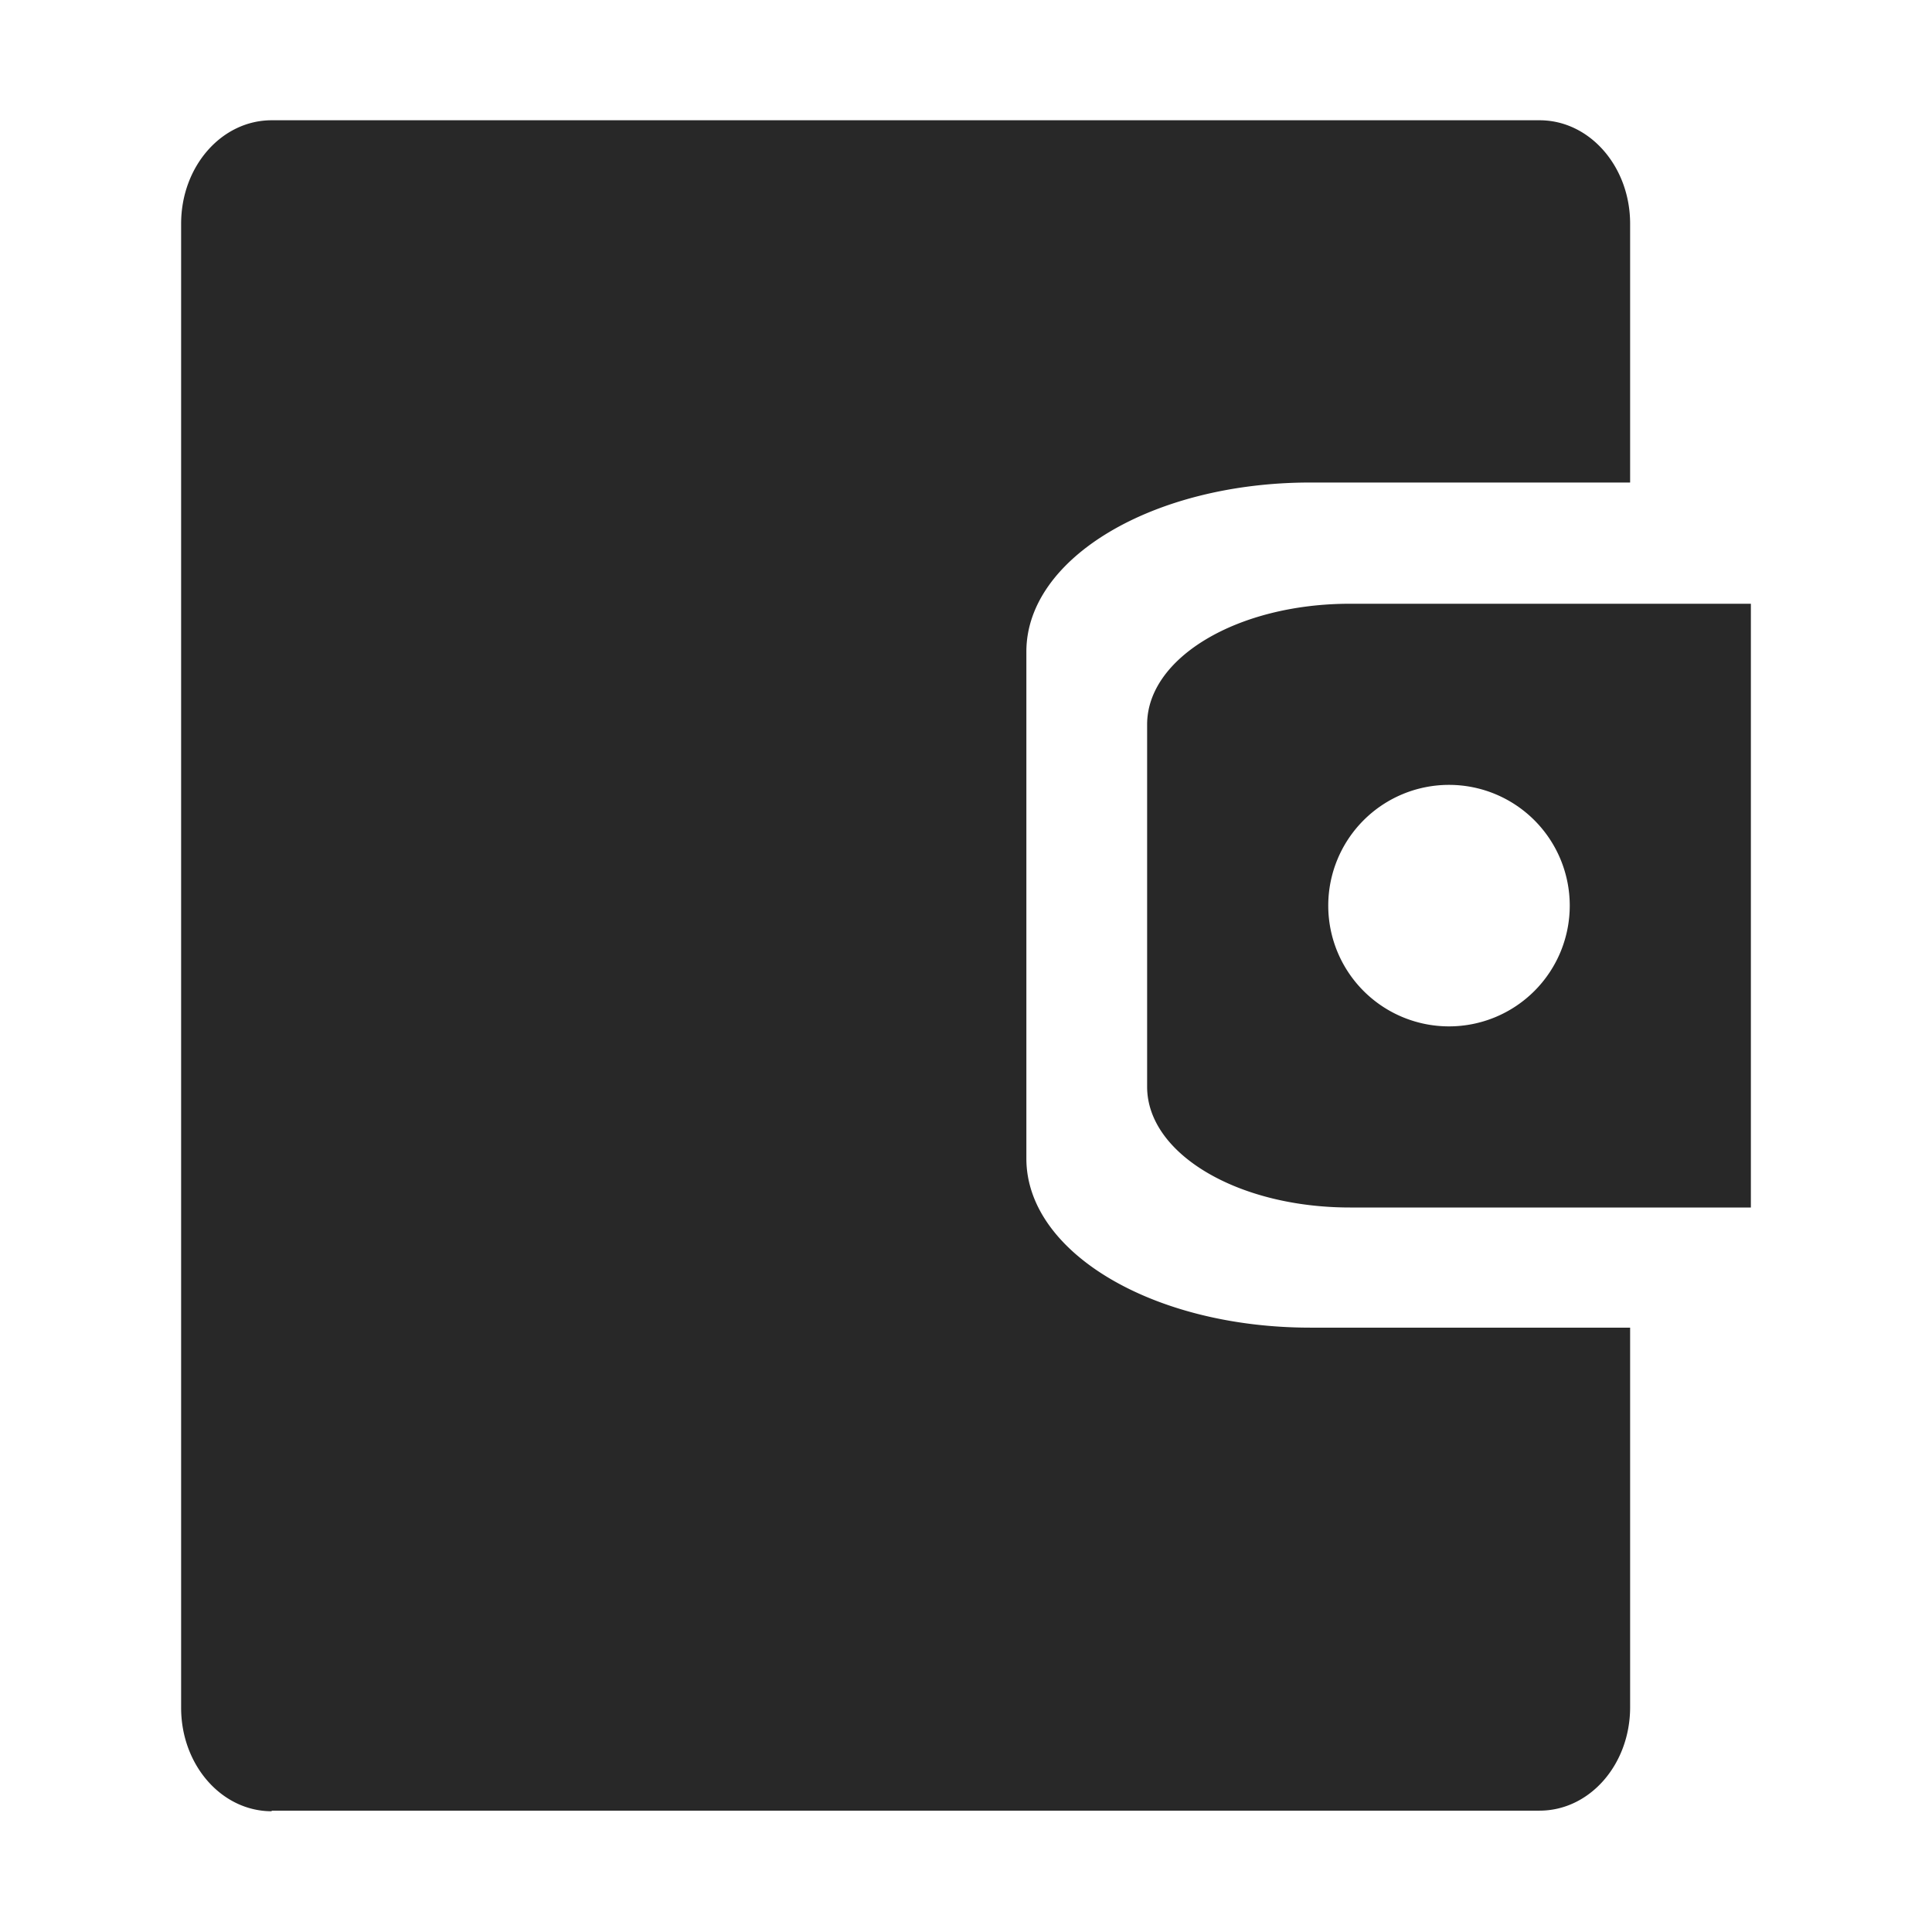 <svg width="16" height="16" version="1.1" xmlns="http://www.w3.org/2000/svg">
  <defs>
    <style id="current-color-scheme" type="text/css">.ColorScheme-Text { color:#282828; } .ColorScheme-Highlight { color:#458588; }</style>
  </defs>
  <path class="ColorScheme-Text" d="m2.25 15c-0.415 0-0.75-0.383-0.75-0.857v-12.29c0-0.475 0.335-0.857 0.75-0.857h10.5c0.415 0 0.75 0.383 0.75 0.857v2.143h-2.648c-1.304 0-2.352 0.626-2.352 1.4v4.199c0 0.776 1.048 1.4 2.352 1.4h2.648v3.143c0 0.475-0.335 0.857-0.75 0.857h-10.5zm8.93-5c-0.931 0-1.68-0.446-1.68-1v-3c0-0.553 0.749-1 1.68-1h3.32v5zm0.82-1.5a1 1 0 0 0 1-1 1 1 0 0 0-1-1 1 1 0 0 0-1 1 1 1 0 0 0 1 1z" fill="currentColor"/>
</svg>
